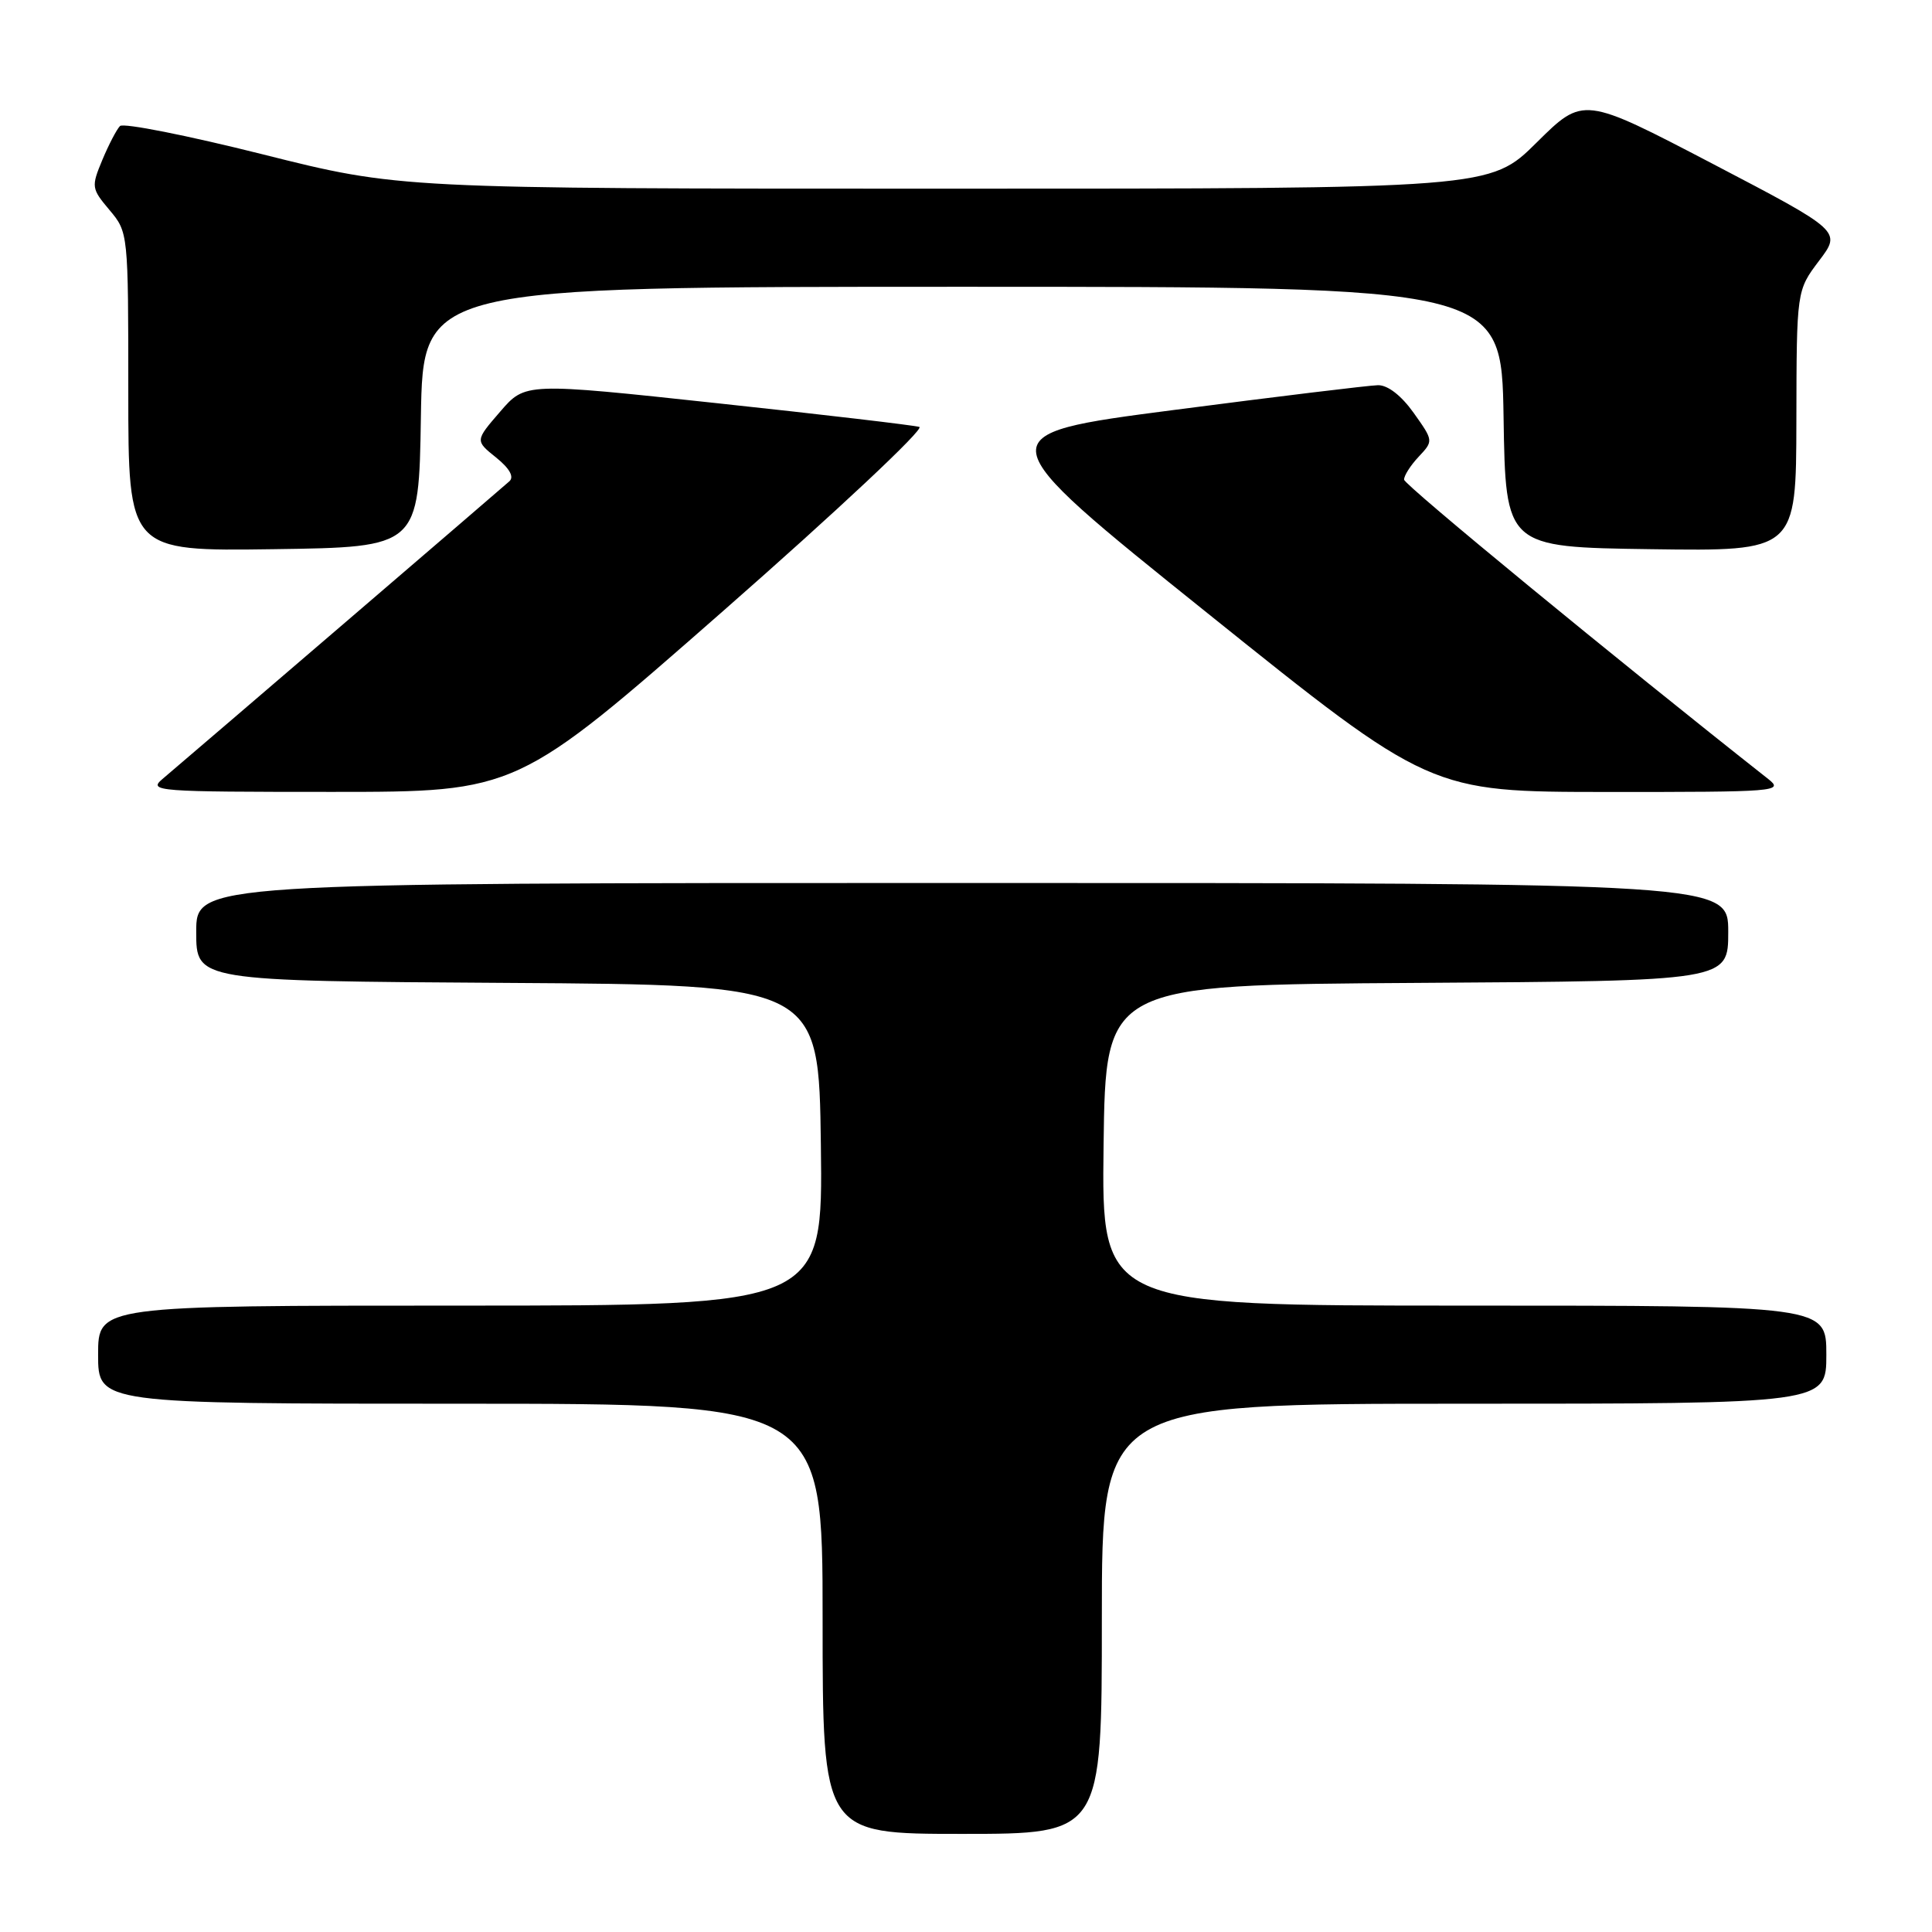 <?xml version="1.0" encoding="UTF-8" standalone="no"?>
<!DOCTYPE svg PUBLIC "-//W3C//DTD SVG 1.1//EN" "http://www.w3.org/Graphics/SVG/1.1/DTD/svg11.dtd" >
<svg xmlns="http://www.w3.org/2000/svg" xmlns:xlink="http://www.w3.org/1999/xlink" version="1.1" viewBox="0 0 256 256">
 <g >
 <path fill="currentColor"
d=" M 146.00 214.50 C 146.00 186.00 146.00 186.00 194.00 186.00 C 242.00 186.00 242.00 186.00 242.00 179.50 C 242.00 173.00 242.00 173.00 193.98 173.00 C 145.96 173.00 145.96 173.00 146.23 151.75 C 146.50 130.50 146.50 130.50 187.75 130.24 C 229.00 129.98 229.00 129.98 229.00 123.49 C 229.00 117.00 229.00 117.00 127.50 117.00 C 26.00 117.00 26.00 117.00 26.00 123.49 C 26.00 129.98 26.00 129.98 67.25 130.24 C 108.50 130.50 108.50 130.50 108.77 151.75 C 109.04 173.00 109.04 173.00 61.02 173.00 C 13.00 173.00 13.00 173.00 13.00 179.50 C 13.00 186.00 13.00 186.00 61.00 186.00 C 109.00 186.00 109.00 186.00 109.00 214.50 C 109.00 243.00 109.00 243.00 127.50 243.00 C 146.00 243.00 146.00 243.00 146.00 214.50 Z  M 95.82 80.96 C 110.90 67.73 122.55 56.80 121.82 56.57 C 121.09 56.35 109.05 54.93 95.05 53.43 C 69.60 50.69 69.60 50.69 66.28 54.54 C 62.95 58.39 62.95 58.39 65.73 60.62 C 67.52 62.06 68.15 63.18 67.50 63.77 C 66.60 64.59 26.47 99.03 21.53 103.22 C 19.60 104.85 20.73 104.93 44.00 104.93 C 68.50 104.93 68.50 104.93 95.82 80.96 Z  M 234.31 103.23 C 214.20 87.38 186.10 64.28 186.05 63.56 C 186.02 63.05 186.89 61.68 187.98 60.52 C 189.95 58.42 189.95 58.41 187.32 54.71 C 185.68 52.41 183.89 51.02 182.59 51.04 C 181.44 51.06 169.25 52.54 155.50 54.33 C 130.50 57.58 130.50 57.58 160.00 81.25 C 189.50 104.93 189.50 104.93 213.00 104.94 C 235.44 104.95 236.40 104.88 234.31 103.23 Z  M 55.77 55.25 C 56.05 38.00 56.05 38.00 127.50 38.00 C 198.95 38.00 198.95 38.00 199.23 55.25 C 199.50 72.50 199.50 72.50 218.75 72.77 C 238.00 73.04 238.00 73.04 238.03 55.77 C 238.06 38.50 238.06 38.50 241.03 34.56 C 244.01 30.63 244.01 30.63 226.91 21.69 C 209.80 12.76 209.80 12.76 203.62 18.88 C 197.45 25.00 197.45 25.00 125.18 25.00 C 52.92 25.00 52.92 25.00 34.81 20.45 C 24.85 17.95 16.34 16.26 15.90 16.70 C 15.46 17.14 14.41 19.16 13.56 21.19 C 12.08 24.75 12.11 24.98 14.51 27.83 C 16.99 30.78 17.00 30.87 17.00 51.92 C 17.00 73.04 17.00 73.04 36.25 72.77 C 55.50 72.50 55.50 72.50 55.77 55.25 Z "/>
</g>
</svg>